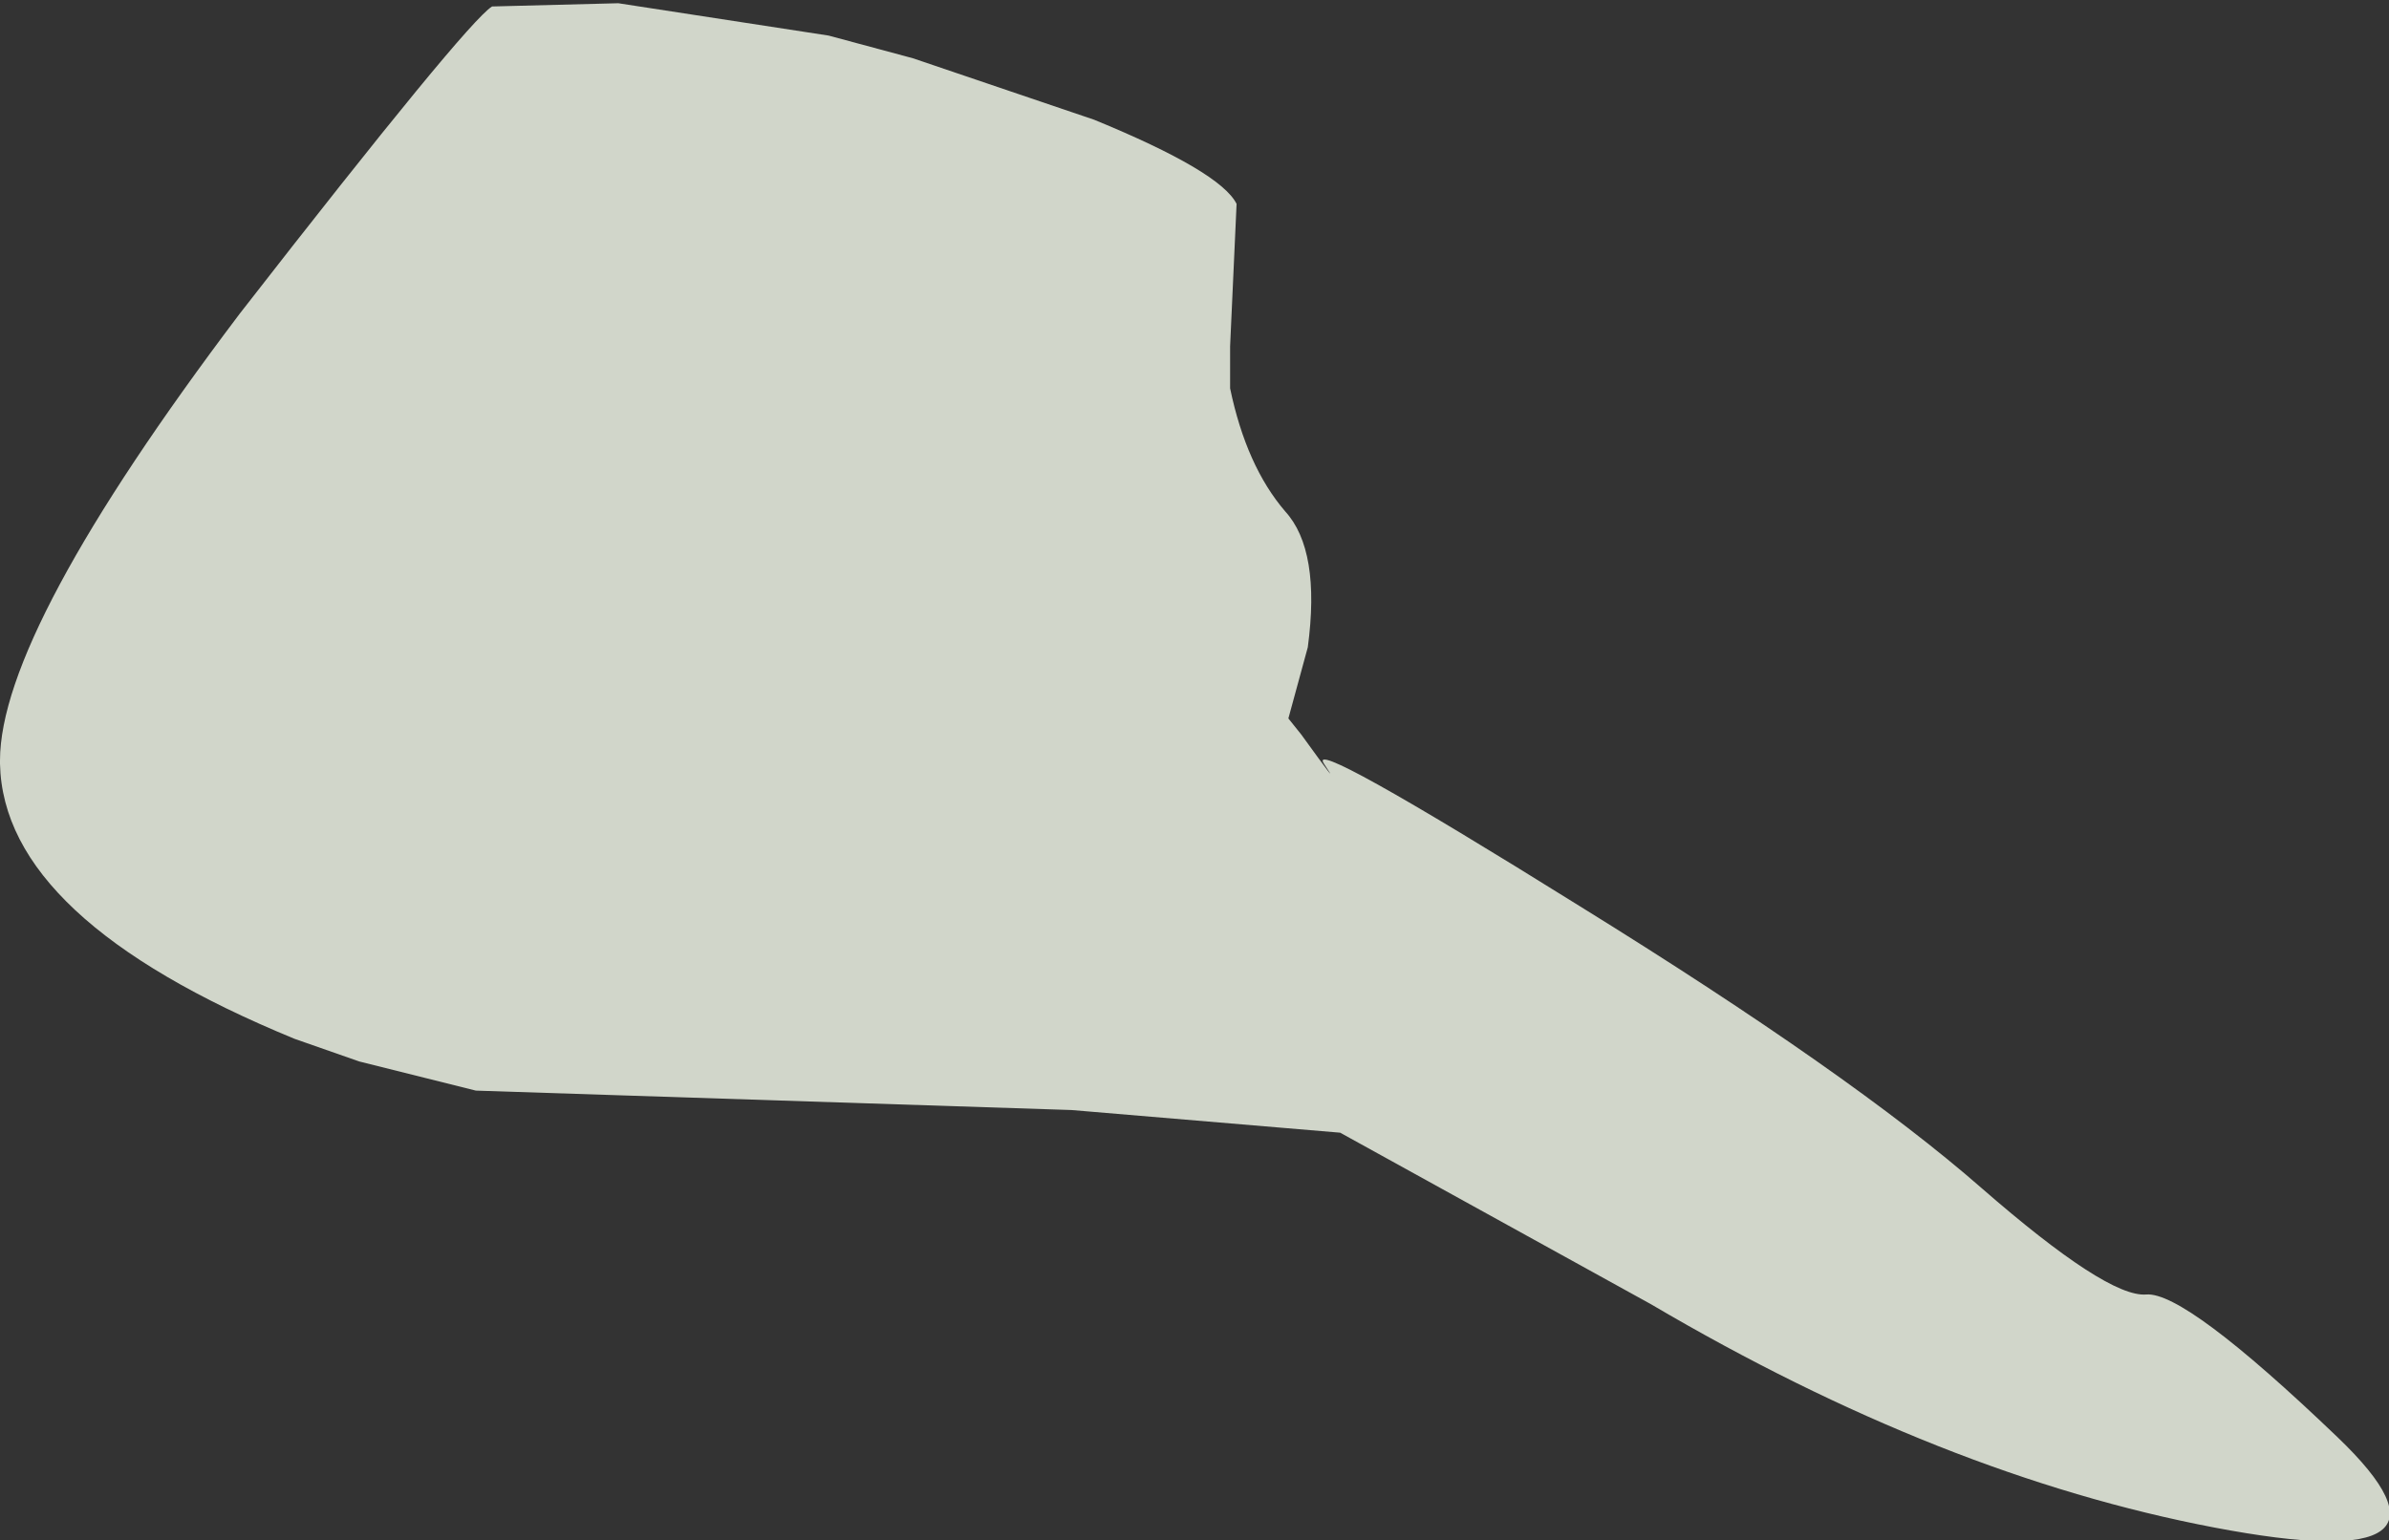 <?xml version="1.0" encoding="UTF-8" standalone="no"?>
<svg xmlns:xlink="http://www.w3.org/1999/xlink" height="23.8px" width="36.9px" xmlns="http://www.w3.org/2000/svg">
  <rect width="100%" height="100%" fill="#333333" stroke="none"/>
  <g transform="matrix(1.0, 0.0, 0.0, 1.0, -118.55, -120.25)">
    <path d="M118.55 132.0 Q118.55 130.0 122.25 125.1 125.75 120.6 126.15 120.35 L128.1 120.3 131.35 120.8 132.65 121.15 135.45 122.1 Q137.4 122.9 137.65 123.4 L137.55 125.6 137.55 126.25 Q137.8 127.45 138.4 128.15 138.95 128.75 138.75 130.25 L138.45 131.35 138.65 131.6 Q139.3 132.5 139.0 132.05 138.7 131.6 142.95 134.25 147.15 136.85 149.15 138.6 151.1 140.3 151.7 140.25 152.3 140.2 154.65 142.45 156.95 144.65 152.75 143.85 148.55 143.05 144.05 140.4 L139.25 137.75 135.1 137.4 125.9 137.1 124.1 136.65 123.1 136.3 Q118.6 134.45 118.55 132.05 L118.55 132.0" fill="#f8fff0" fill-opacity="0.8" fill-rule="evenodd" stroke="none"/>
  </g>
</svg>
